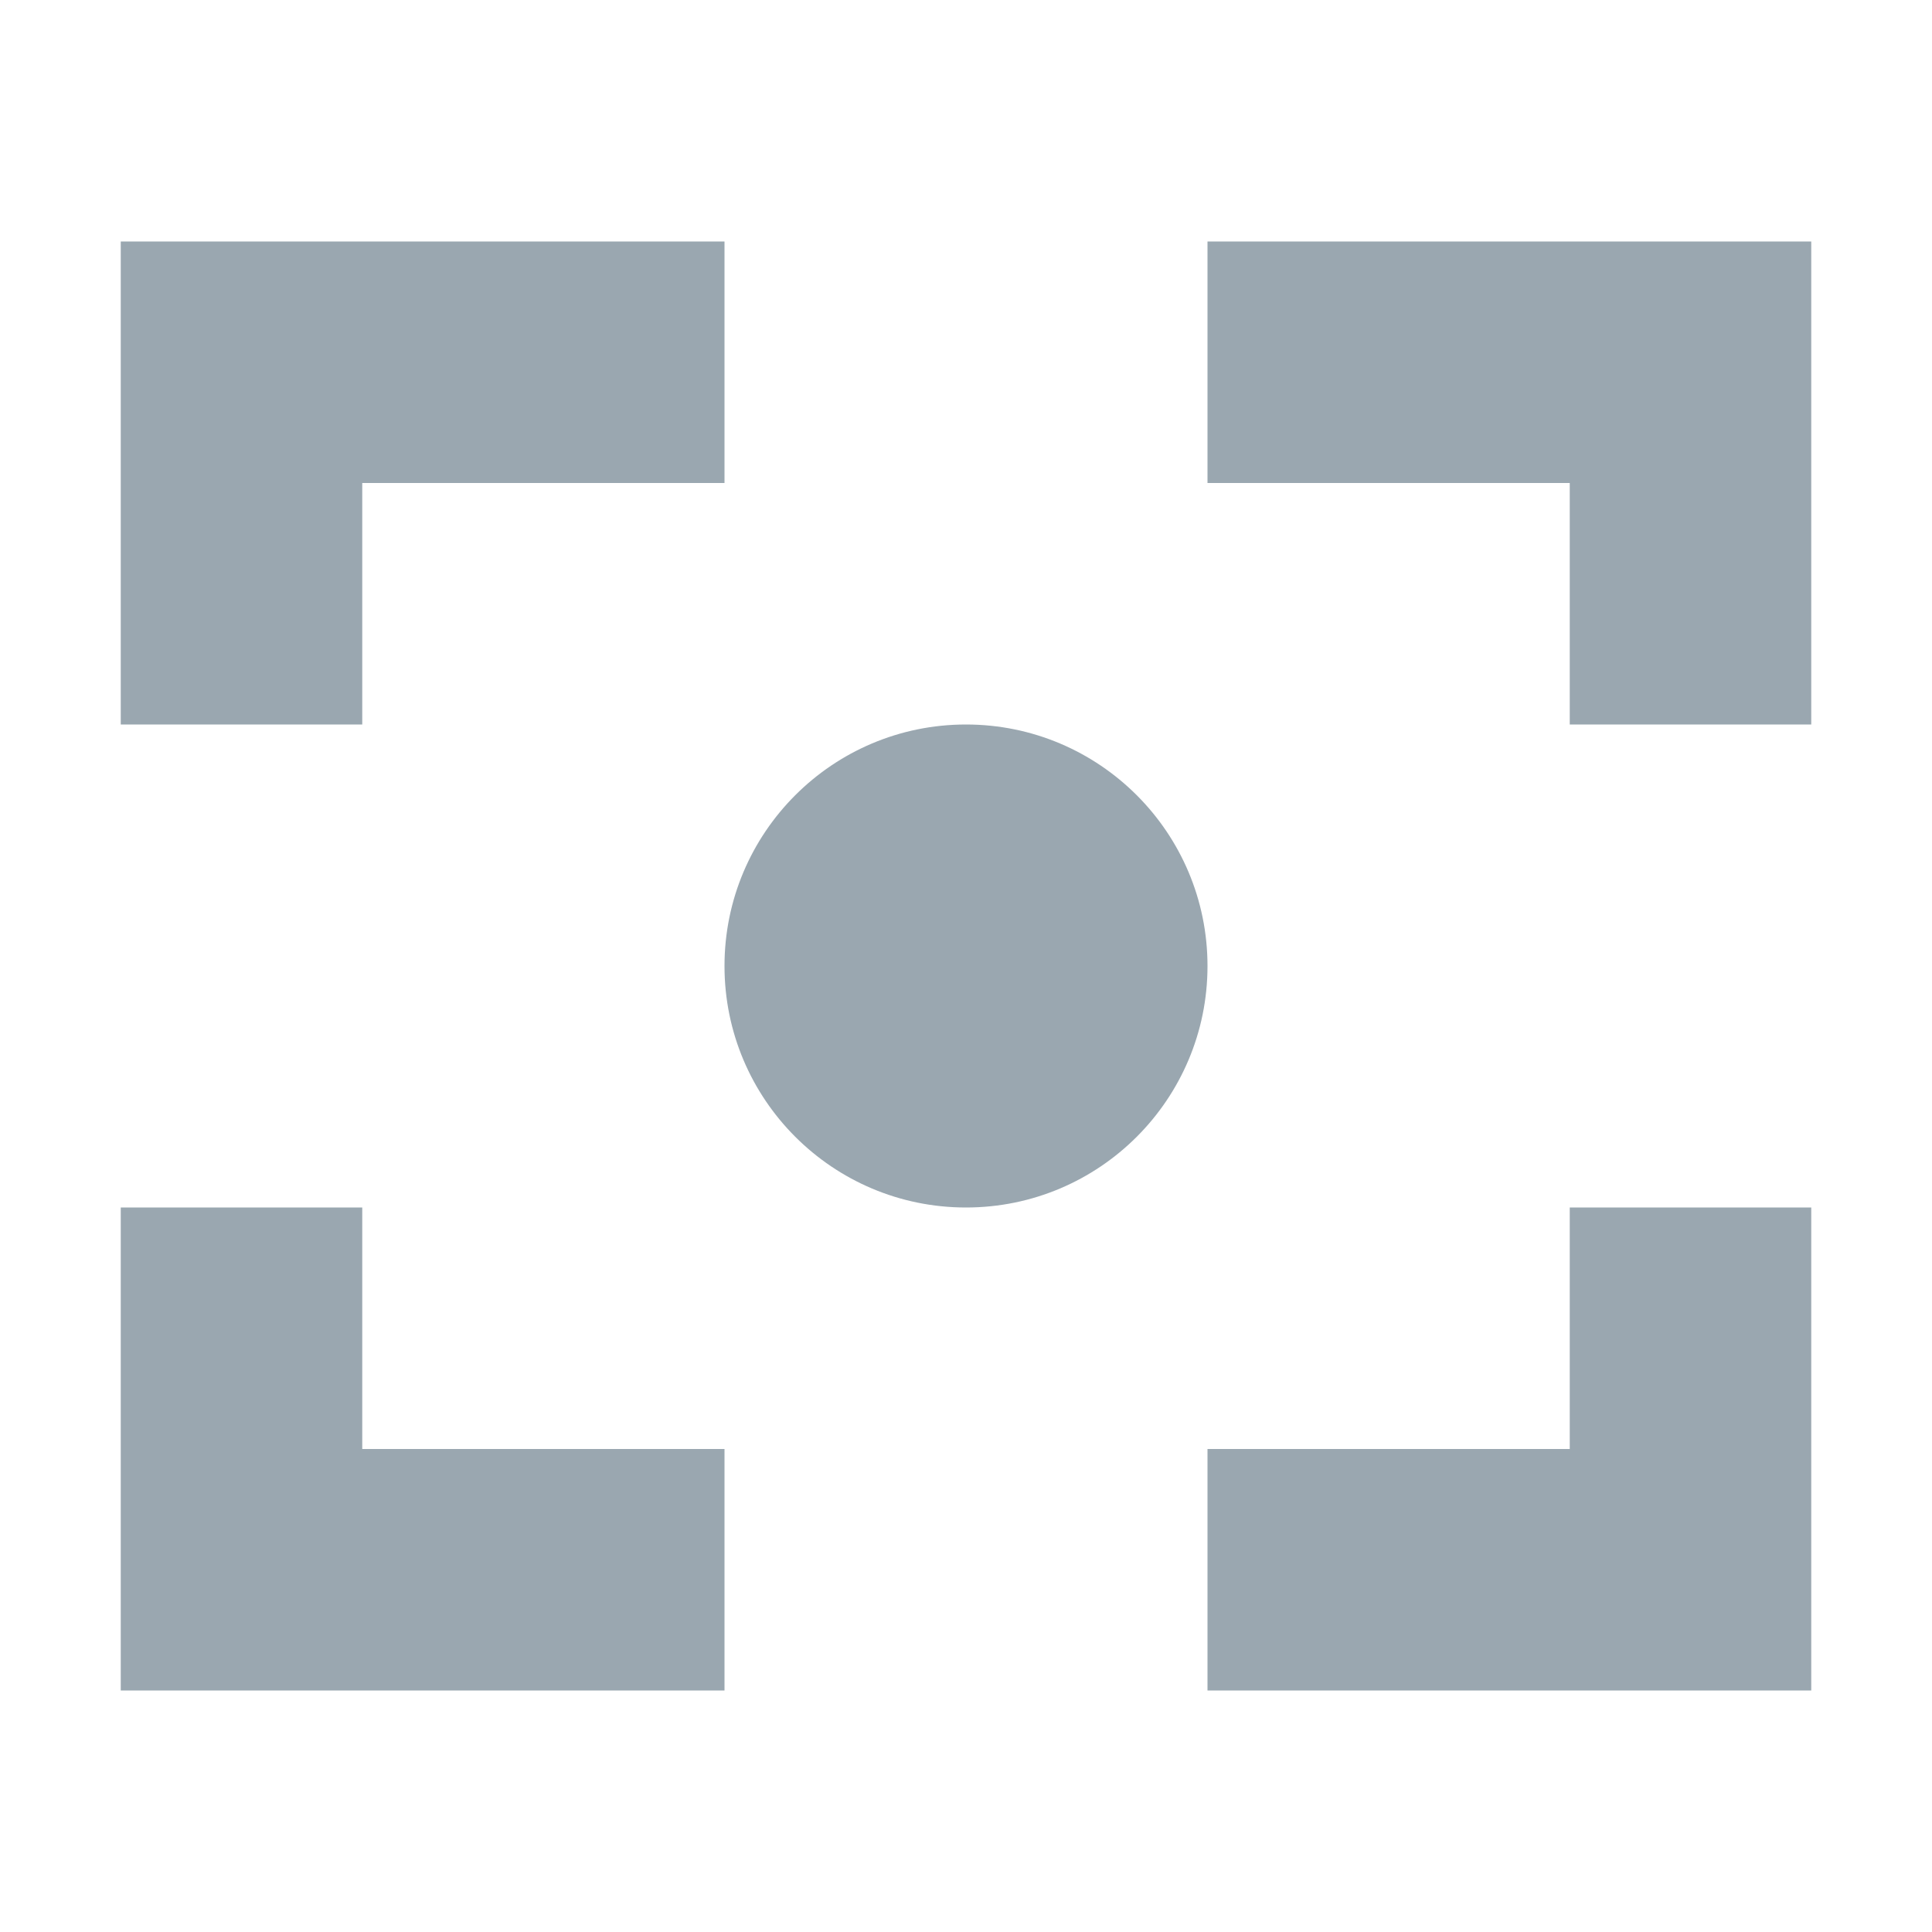 <svg width="16" height="16" viewBox="0 0 16 16" xmlns="http://www.w3.org/2000/svg"><rect width="16" height="16" fill="none"/><g fill="#9AA7B0" fill-rule="evenodd"><path d="M3 4v2H1V2h5v2H3zm0 8h3v2H1v-4h2v2zm10 0v-2h2v4h-5v-2h3zm2-8v2h-2V4h-3V2h5v2z"/><circle cx="8" cy="8" r="2"/></g></svg>